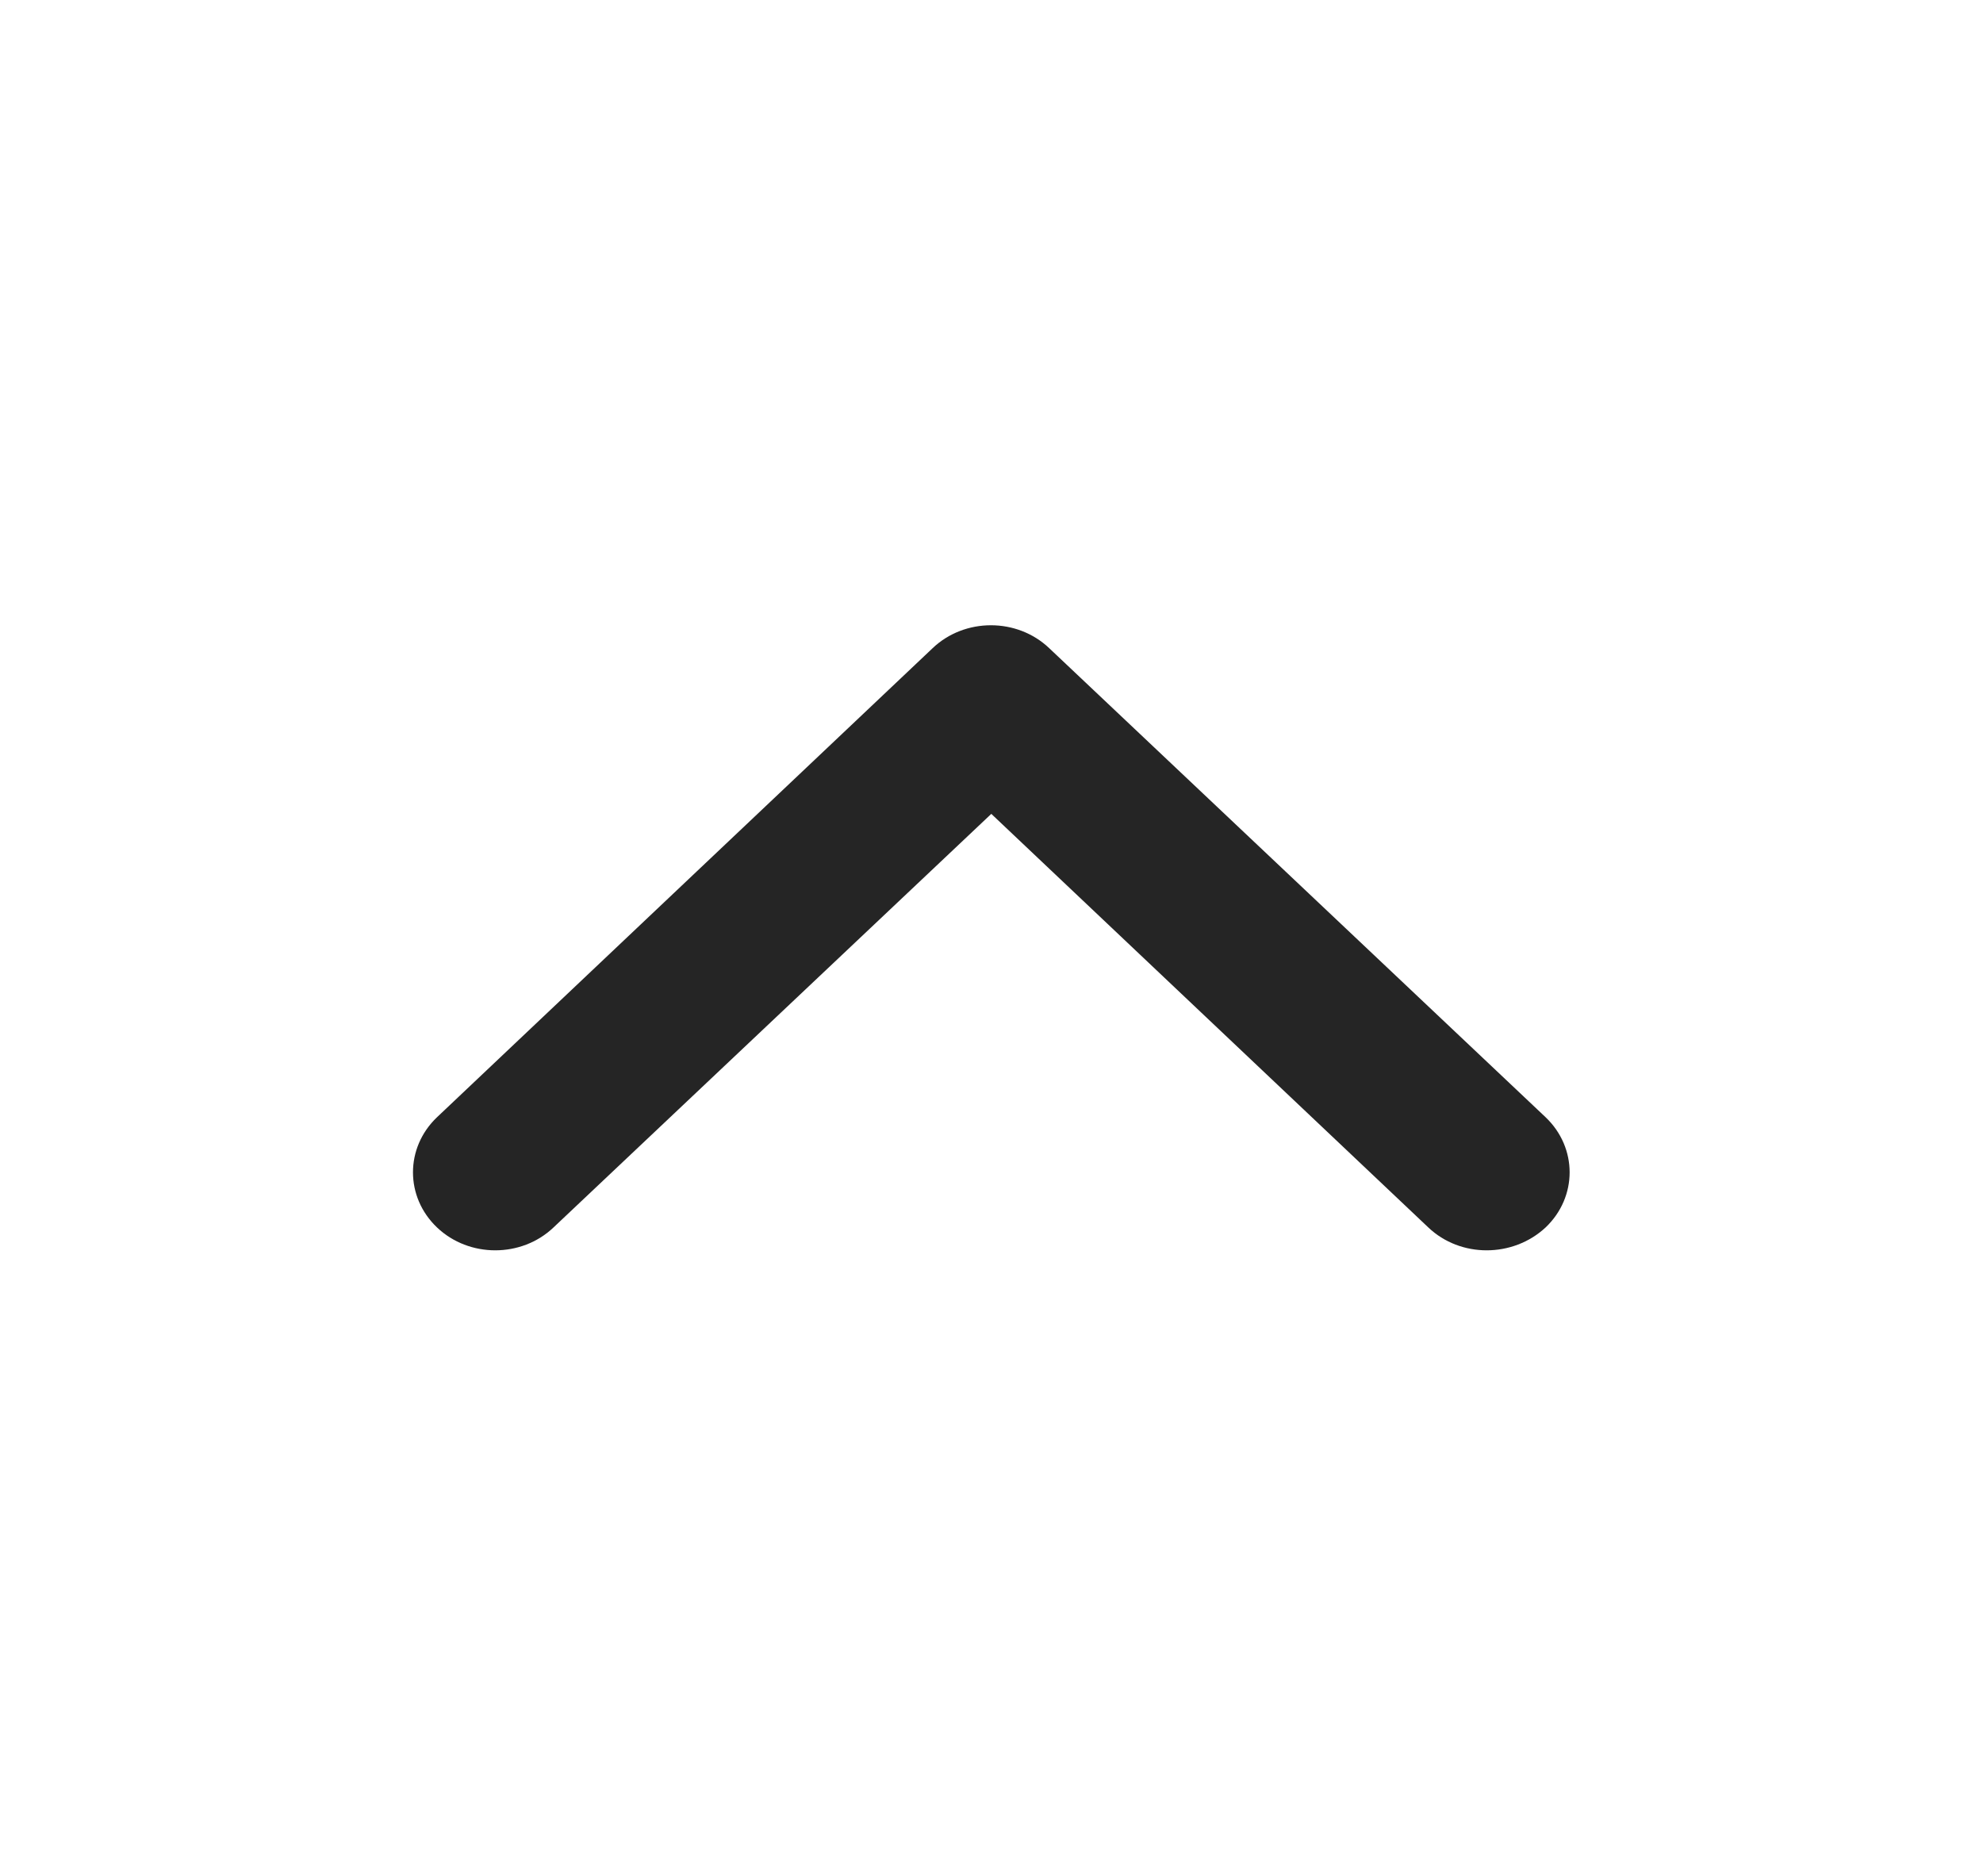 <svg width="25.365" height="24" viewBox="0 0 25.365 24" fill="none" xmlns="http://www.w3.org/2000/svg" xmlns:xlink="http://www.w3.org/1999/xlink">
	<desc>
			Created with Pixso.
	</desc>
	<defs>
		<clipPath id="clip1132_101490">
			<rect id="Icon (L)" width="25.365" height="24" fill="white" fill-opacity="0"/>
		</clipPath>
	</defs>
	<rect id="Icon (L)" width="25.365" height="24" fill="#FFFFFF" fill-opacity="0"/>
	<g clip-path="url(#clip1132_101490)">
		<path id="Vector (Stroke)" d="M11.93 8.29C12.34 7.9 13.01 7.9 13.42 8.29L19.77 14.29C20.18 14.68 20.18 15.31 19.77 15.7C19.35 16.09 18.68 16.09 18.27 15.7L12.68 10.41L7.08 15.7C6.67 16.09 6 16.09 5.59 15.7C5.18 15.31 5.18 14.68 5.59 14.29L11.93 8.29Z" fill="#252525" fill-opacity="1" fill-rule="evenodd"/>
	</g>
</svg>
